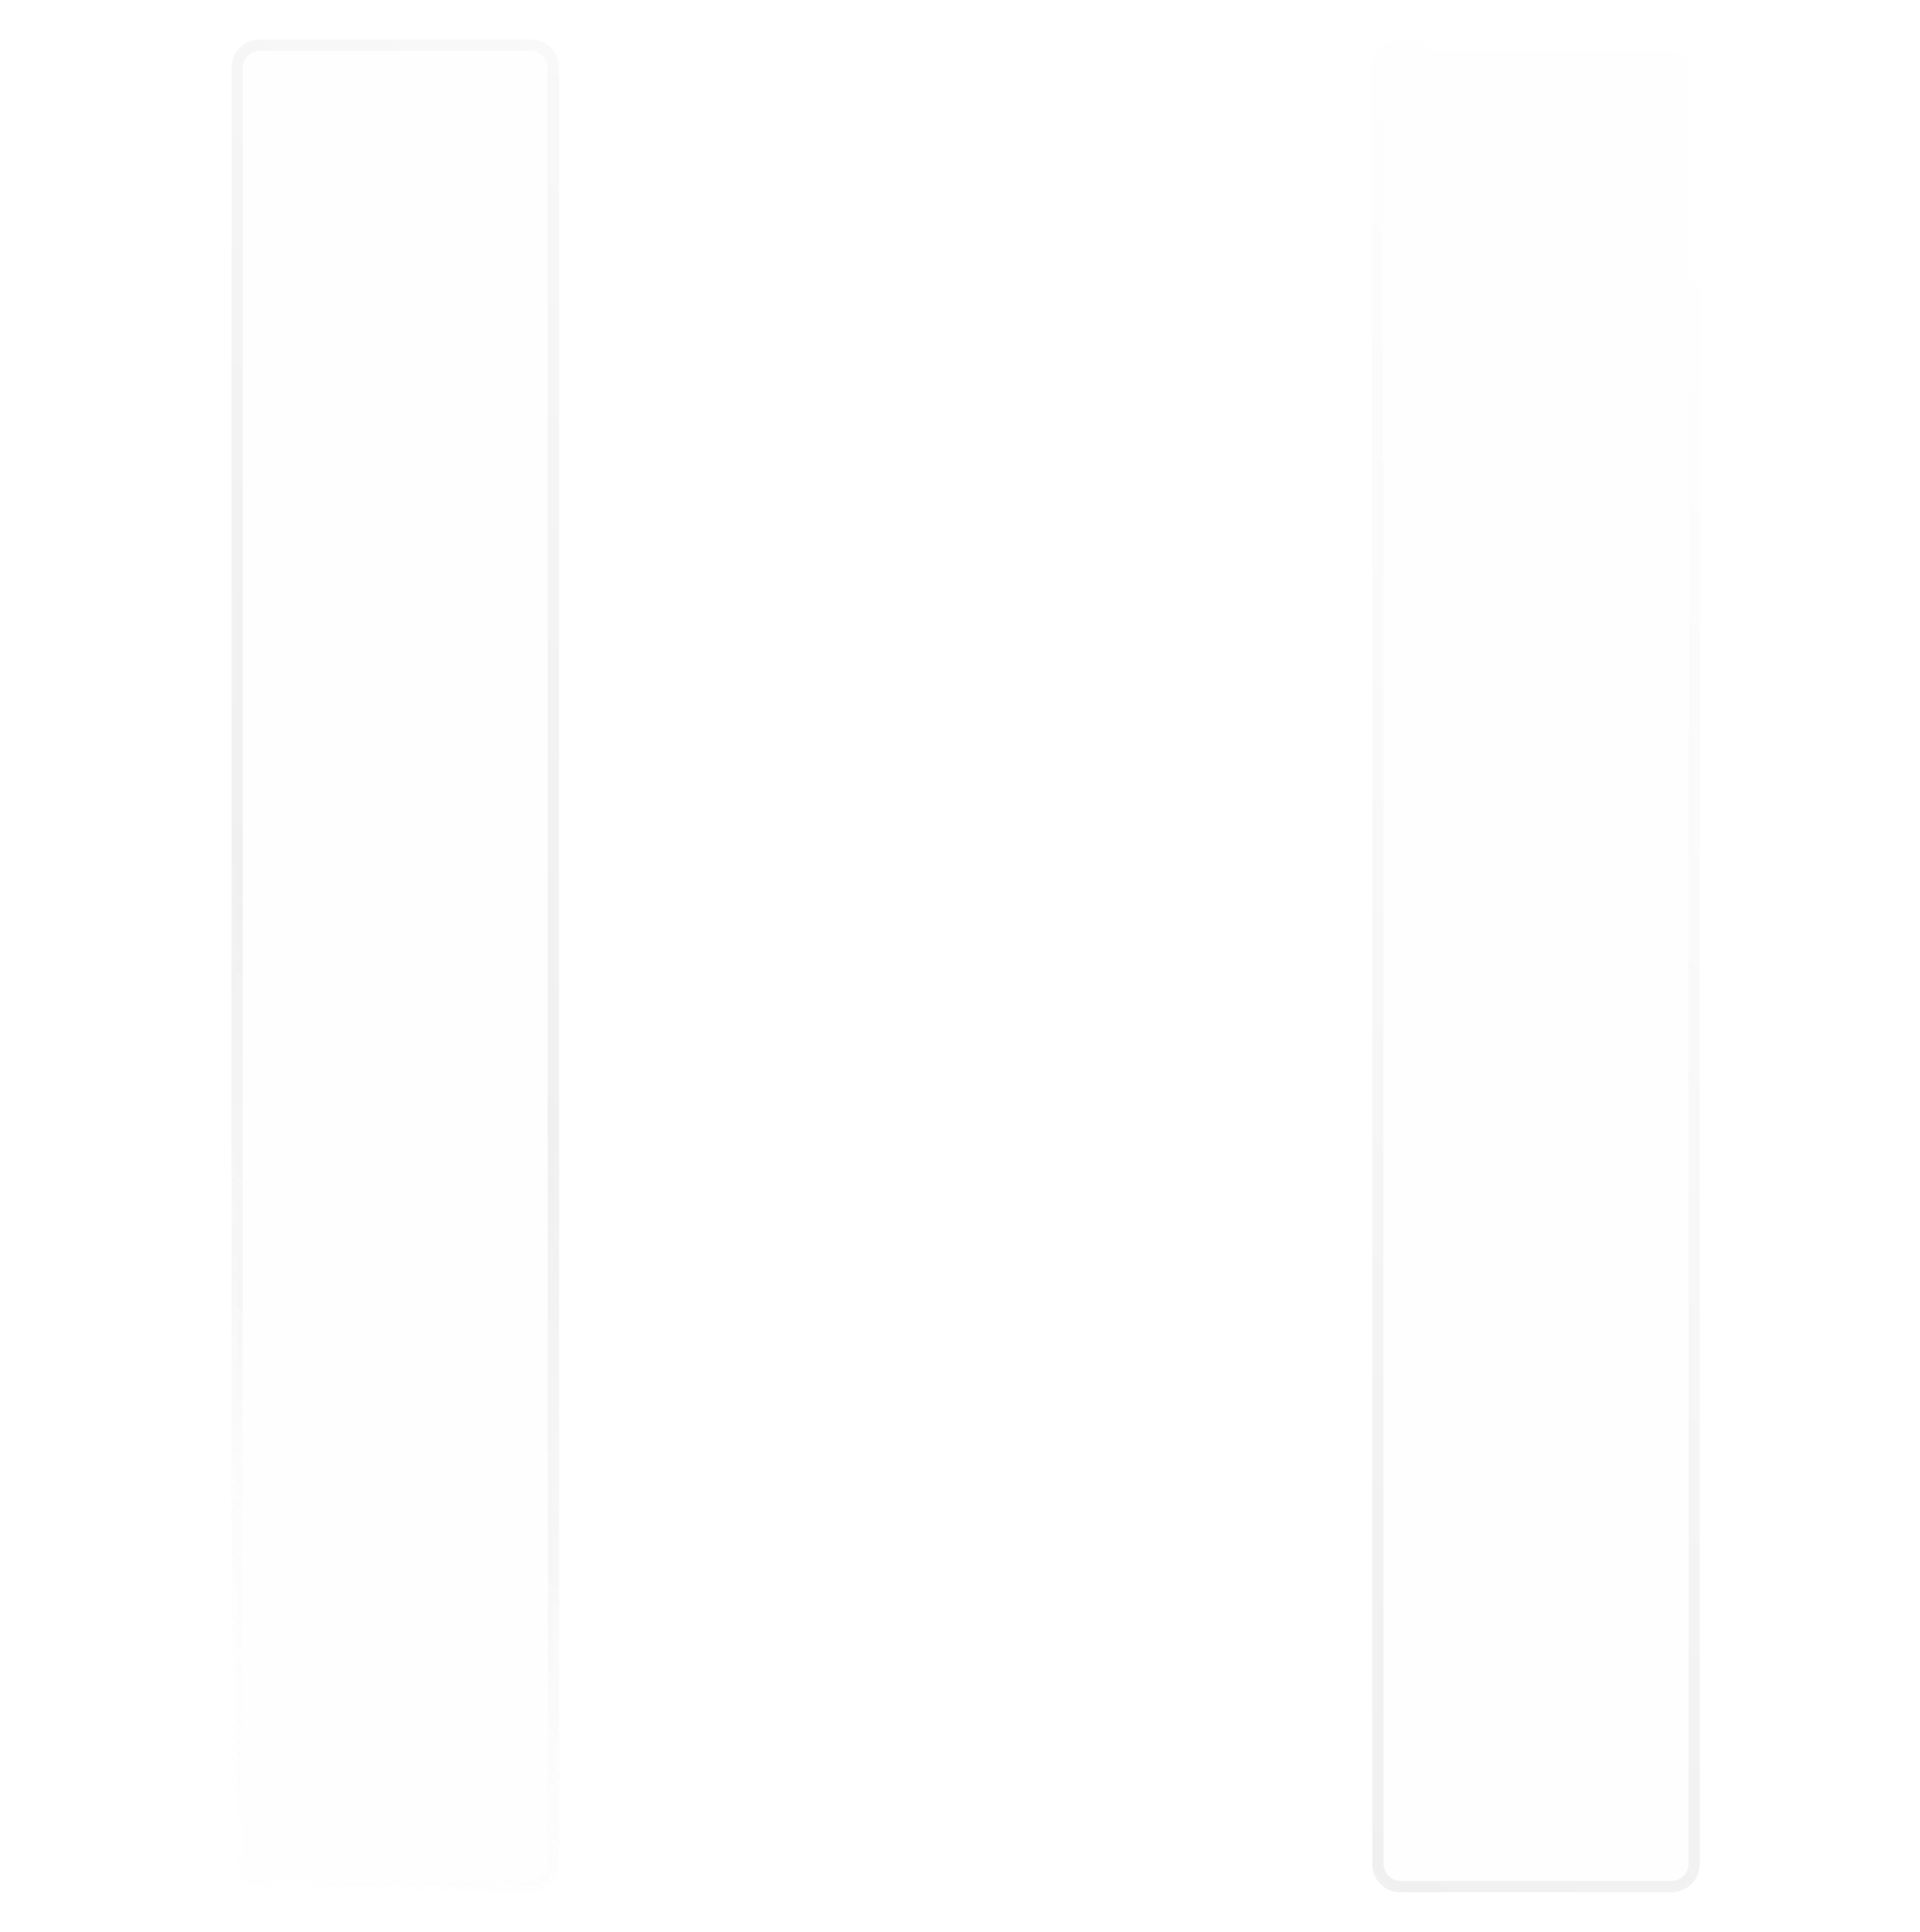 <?xml version="1.0" encoding="UTF-8"?>
<svg width="170px" height="171px" viewBox="0 0 170 171" version="1.1" xmlns="http://www.w3.org/2000/svg" xmlns:xlink="http://www.w3.org/1999/xlink">
    <!-- Generator: Sketch 50.2 (55047) - http://www.bohemiancoding.com/sketch -->
    <title>player/icon/pause</title>
    <desc>Created with Sketch.</desc>
    <defs>
        <filter x="-51.2%" y="-40.5%" width="202.3%" height="181.0%" filterUnits="objectBoundingBox" id="filter-1">
            <feGaussianBlur stdDeviation="22 0" in="SourceGraphic"></feGaussianBlur>
        </filter>
        <filter x="-7.0%" y="-5.5%" width="114.0%" height="111.0%" filterUnits="objectBoundingBox" id="filter-2">
            <feGaussianBlur stdDeviation="3 0" in="SourceGraphic"></feGaussianBlur>
        </filter>
        <linearGradient x1="74.829%" y1="-9.882%" x2="0%" y2="100%" id="linearGradient-3">
            <stop stop-color="#FFFFFF" offset="0%"></stop>
            <stop stop-color="#C2C2C2" offset="65.089%"></stop>
            <stop stop-color="#DBDBDB" stop-opacity="0.745" offset="80.804%"></stop>
            <stop stop-color="#FFFFFF" stop-opacity="0" offset="100%"></stop>
        </linearGradient>
    </defs>
    <g id="player/icon/pause" stroke="none" stroke-width="1" fill="none" fill-rule="evenodd" opacity="0.9">
        <g id="icon-pause" transform="translate(21, 4)">
            <path d="M2,0 L26,0 C27.105,-2.02906125e-16 28,0.895 28,2 L28,161 C28,162.105 27.105,163 26,163 L2,163 C0.895,163 1.3527075e-16,162.105 0,161 L0,2 C-1.3527075e-16,0.895 0.895,2.02906125e-16 2,0 Z M103,0 L127,0 C128.105,-2.02906125e-16 129,0.895 129,2 L129,161 C129,162.105 128.105,163 127,163 L103,163 C101.895,163 101,162.105 101,161 L101,2 C101,0.895 101.895,2.02906125e-16 103,0 Z" id="Combined-Shape" fill="#FFFFFF" opacity="0.37"></path>
            <path d="M2,0 L26,0 C27.105,-2.02906125e-16 28,0.895 28,2 L28,161 C28,162.105 27.105,163 26,163 L2,163 C0.895,163 1.3527075e-16,162.105 0,161 L0,2 C-1.3527075e-16,0.895 0.895,2.02906125e-16 2,0 Z M103,0 L127,0 C128.105,-2.02906125e-16 129,0.895 129,2 L129,161 C129,162.105 128.105,163 127,163 L103,163 C101.895,163 101,162.105 101,161 L101,2 C101,0.895 101.895,2.02906125e-16 103,0 Z" id="Combined-Shape" fill="#000000" opacity="0.05" style="mix-blend-mode: overlay;" filter="url(#filter-1)"></path>
            <path d="M2,0 L26,0 C27.105,-2.02906125e-16 28,0.895 28,2 L28,161 C28,162.105 27.105,163 26,163 L2,163 C0.895,163 1.3527075e-16,162.105 0,161 L0,2 C-1.3527075e-16,0.895 0.895,2.02906125e-16 2,0 Z M103,0 L127,0 C128.105,-2.02906125e-16 129,0.895 129,2 L129,161 C129,162.105 128.105,163 127,163 L103,163 C101.895,163 101,162.105 101,161 L101,2 C101,0.895 101.895,2.02906125e-16 103,0 Z" id="Combined-Shape" fill="#FFFFFF" opacity="0.5" style="mix-blend-mode: overlay;" filter="url(#filter-2)"></path>
            <path d="M2,0 L26,0 C27.105,-2.02906125e-16 28,0.895 28,2 L28,161 C28,162.105 27.105,163 26,163 L2,163 C0.895,163 1.3527075e-16,162.105 0,161 L0,2 C-1.3527075e-16,0.895 0.895,2.02906125e-16 2,0 Z M103,0 L127,0 C128.105,-2.02906125e-16 129,0.895 129,2 L129,161 C129,162.105 128.105,163 127,163 L103,163 C101.895,163 101,162.105 101,161 L101,2 C101,0.895 101.895,2.02906125e-16 103,0 Z" id="Combined-Shape" fill-opacity="0.33" fill="#FFFFFF" opacity="0.55"></path>
            <path d="M2,0 L26,0 C27.105,-2.02906125e-16 28,0.895 28,2 L28,161 C28,162.105 27.105,163 26,163 L2,163 C0.895,163 1.3527075e-16,162.105 0,161 L0,2 C-1.3527075e-16,0.895 0.895,2.02906125e-16 2,0 Z M103,0 L127,0 C128.105,-2.02906125e-16 129,0.895 129,2 L129,161 C129,162.105 128.105,163 127,163 L103,163 C101.895,163 101,162.105 101,161 L101,2 C101,0.895 101.895,2.02906125e-16 103,0 Z" id="Combined-Shape" stroke="url(#linearGradient-3)" opacity="0.28"></path>
        </g>
    </g>
</svg>